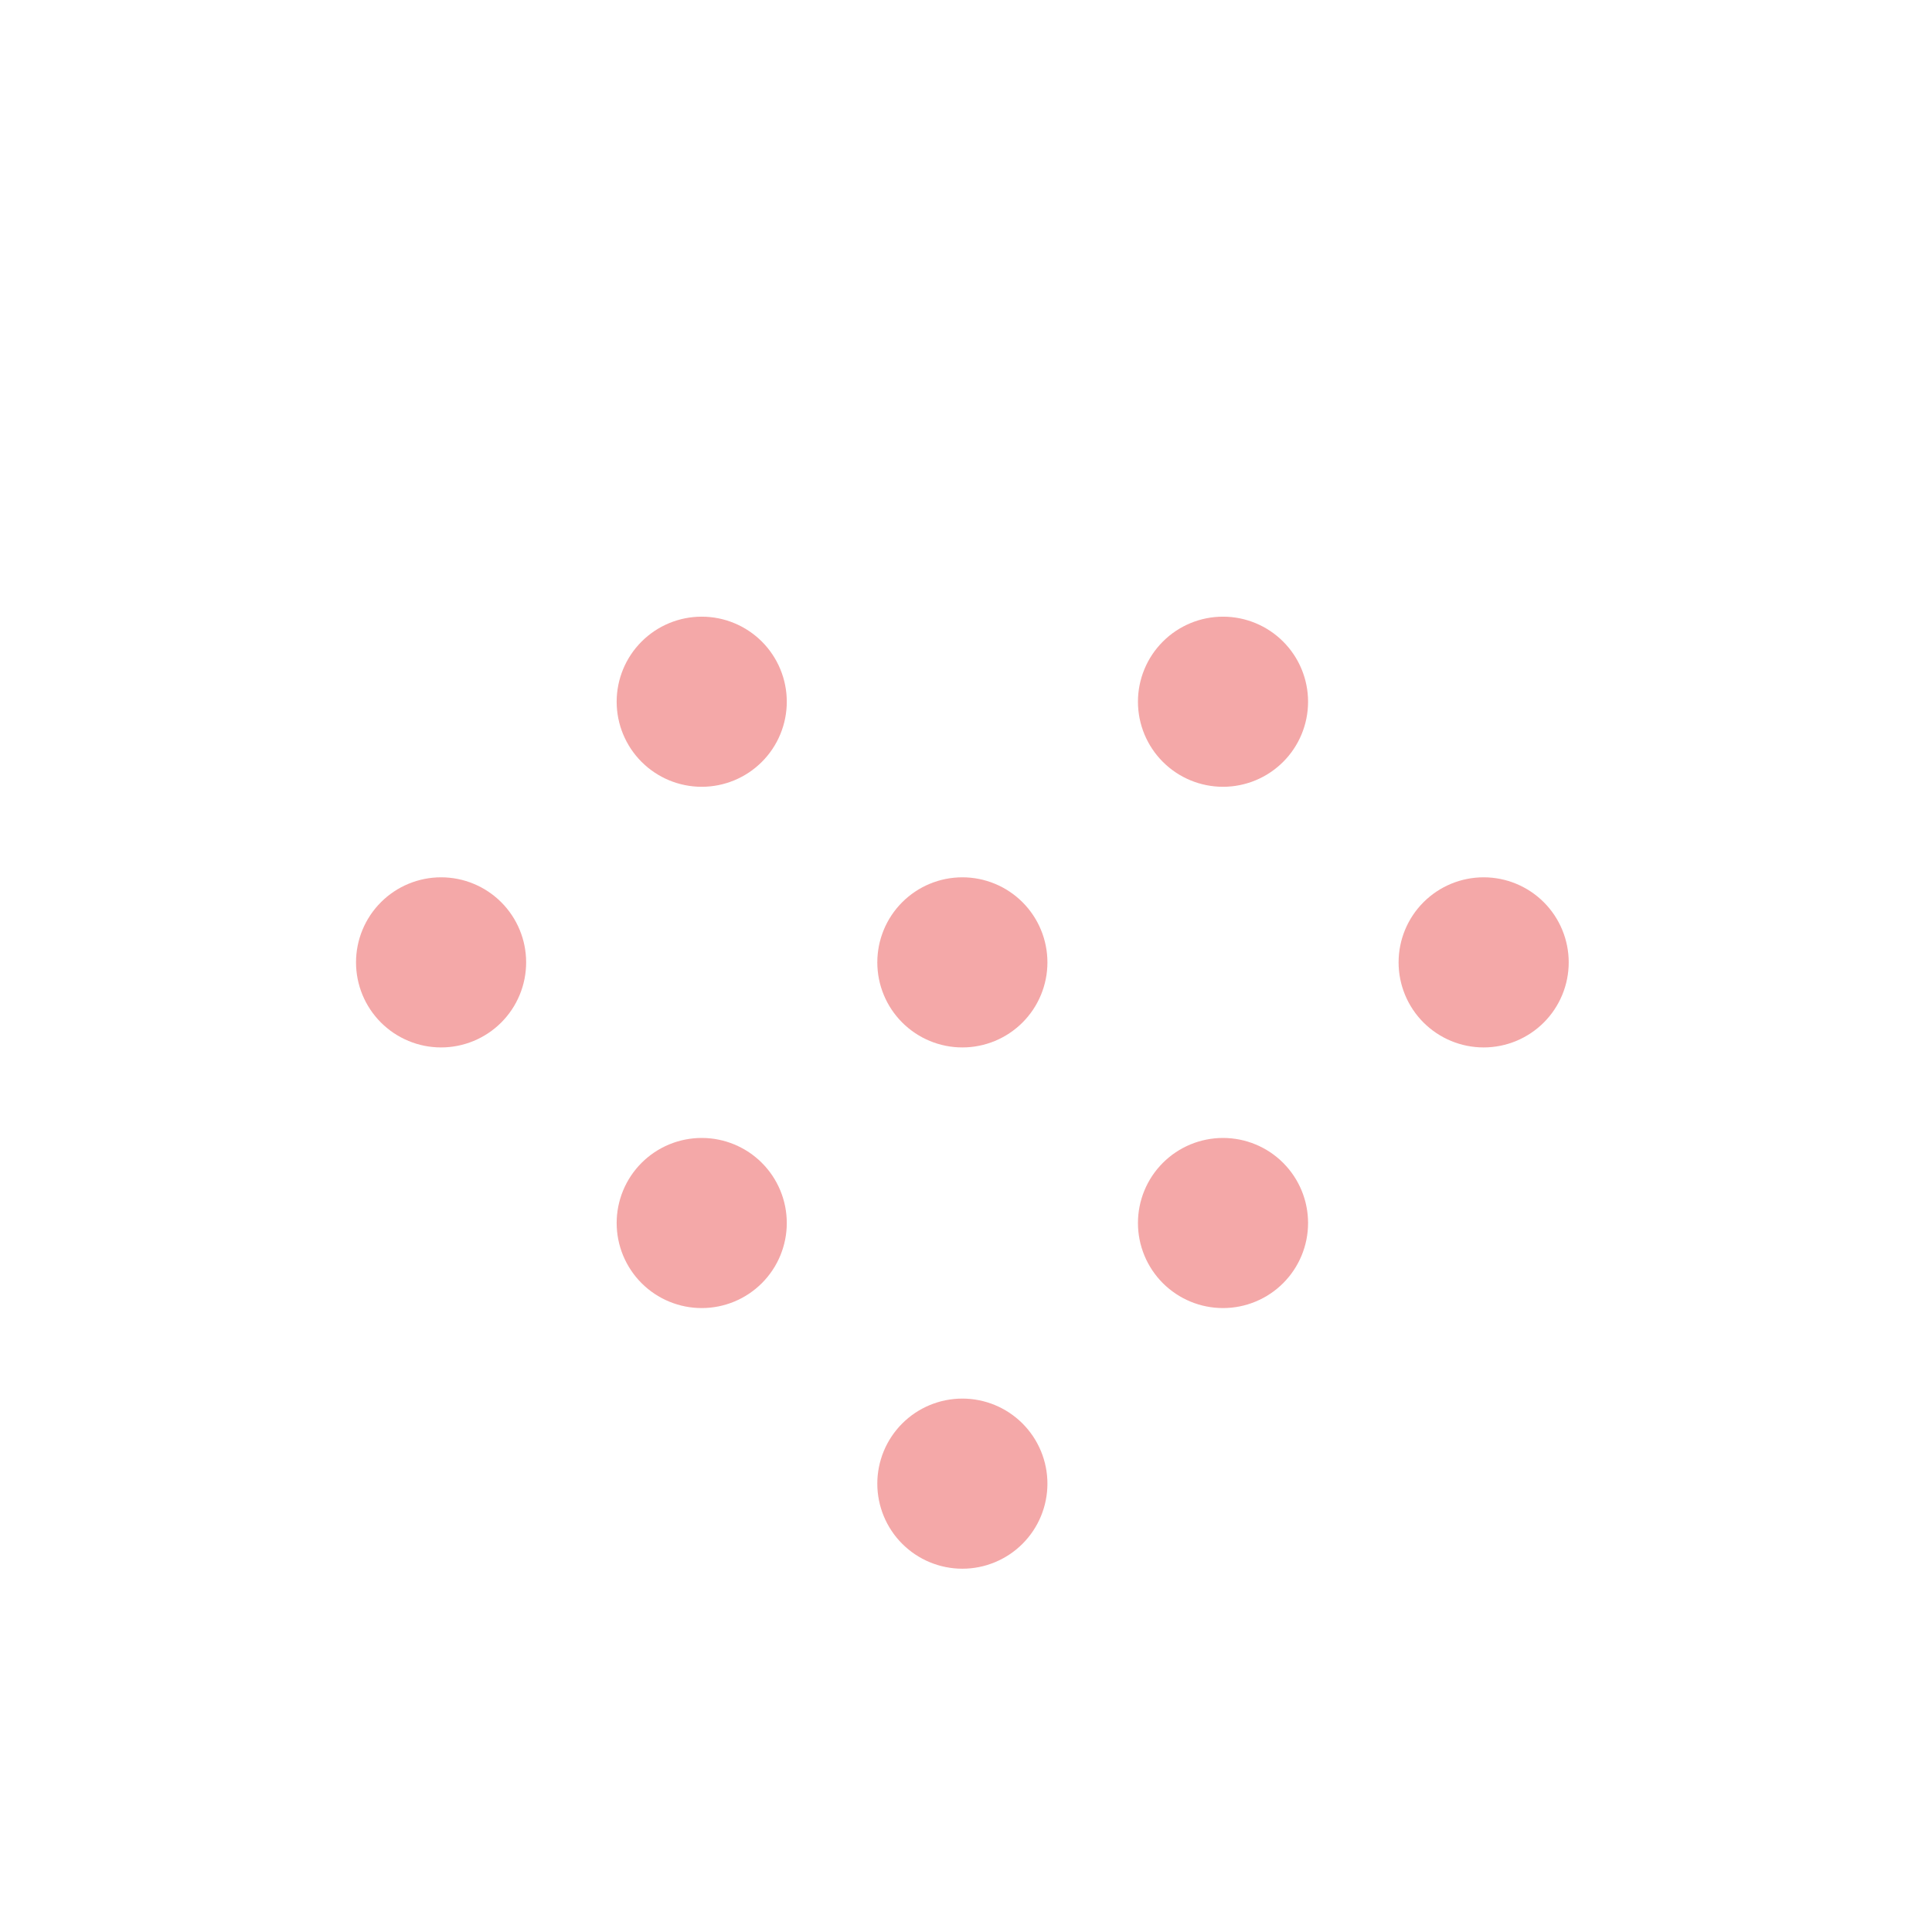 <svg width="247" height="247" viewBox="0 0 247 247" fill="none" xmlns="http://www.w3.org/2000/svg">
<path d="M115.346 181.99C117.385 179.951 120.151 178.805 123.036 178.805C125.92 178.805 128.686 179.951 130.725 181.99C132.765 184.03 133.91 186.796 133.91 189.68C133.91 192.564 132.765 195.33 130.725 197.37C128.686 199.409 125.92 200.555 123.036 200.555C120.151 200.555 117.385 199.409 115.346 197.37C113.306 195.33 112.161 192.564 112.161 189.68C112.161 186.796 113.306 184.03 115.346 181.99ZM148.668 148.668C150.707 146.629 153.474 145.483 156.358 145.483C159.242 145.483 162.008 146.629 164.047 148.668C166.087 150.708 167.233 153.474 167.233 156.358C167.233 159.242 166.087 162.008 164.047 164.048C162.008 166.087 159.242 167.233 156.358 167.233C153.474 167.233 150.707 166.087 148.668 164.048C146.629 162.008 145.483 159.242 145.483 156.358C145.483 153.474 146.629 150.708 148.668 148.668ZM181.99 115.346C184.03 113.307 186.796 112.161 189.68 112.161C192.564 112.161 195.33 113.307 197.37 115.346C199.409 117.385 200.555 120.152 200.555 123.036C200.555 125.92 199.409 128.686 197.37 130.726C195.33 132.765 192.564 133.911 189.68 133.911C186.796 133.911 184.03 132.765 181.99 130.726C179.951 128.686 178.805 125.92 178.805 123.036C178.805 120.152 179.951 117.385 181.99 115.346ZM82.024 148.668C84.063 146.629 86.829 145.483 89.713 145.483C92.598 145.483 95.364 146.629 97.403 148.668C99.443 150.708 100.588 153.474 100.588 156.358C100.588 159.242 99.443 162.008 97.403 164.048C95.364 166.087 92.598 167.233 89.713 167.233C86.829 167.233 84.063 166.087 82.024 164.048C79.984 162.008 78.838 159.242 78.838 156.358C78.838 153.474 79.984 150.708 82.024 148.668ZM115.346 115.346C117.385 113.307 120.151 112.161 123.036 112.161C125.92 112.161 128.686 113.307 130.725 115.346C132.765 117.385 133.91 120.152 133.91 123.036C133.91 125.92 132.765 128.686 130.725 130.726C128.686 132.765 125.92 133.911 123.036 133.911C120.151 133.911 117.385 132.765 115.346 130.726C113.306 128.686 112.161 125.92 112.161 123.036C112.161 120.152 113.306 117.385 115.346 115.346ZM148.668 82.024C150.707 79.984 153.474 78.839 156.358 78.839C159.242 78.839 162.008 79.984 164.047 82.024C166.087 84.063 167.233 86.829 167.233 89.714C167.233 92.598 166.087 95.364 164.047 97.403C162.008 99.443 159.242 100.589 156.358 100.589C153.474 100.589 150.707 99.443 148.668 97.403C146.629 95.364 145.483 92.598 145.483 89.714C145.483 86.829 146.629 84.063 148.668 82.024ZM48.702 115.346C49.711 114.336 50.91 113.535 52.23 112.989C53.549 112.442 54.963 112.161 56.391 112.161C57.819 112.161 59.233 112.442 60.553 112.989C61.872 113.535 63.071 114.336 64.081 115.346C65.091 116.356 65.892 117.555 66.438 118.874C66.985 120.194 67.266 121.608 67.266 123.036C67.266 124.464 66.985 125.878 66.438 127.197C65.892 128.517 65.091 129.716 64.081 130.726C62.041 132.765 59.275 133.911 56.391 133.911C53.507 133.911 50.741 132.765 48.702 130.726C46.662 128.686 45.516 125.92 45.516 123.036C45.516 120.152 46.662 117.385 48.702 115.346ZM82.024 82.024C83.034 81.014 84.232 80.213 85.552 79.666C86.871 79.12 88.285 78.839 89.713 78.839C91.141 78.839 92.556 79.12 93.875 79.666C95.194 80.213 96.393 81.014 97.403 82.024C98.413 83.034 99.214 84.233 99.76 85.552C100.307 86.871 100.588 88.285 100.588 89.714C100.588 91.142 100.307 92.556 99.76 93.875C99.214 95.195 98.413 96.394 97.403 97.403C95.364 99.443 92.598 100.589 89.713 100.589C86.829 100.589 84.063 99.443 82.024 97.403C79.984 95.364 78.838 92.598 78.838 89.714C78.838 86.829 79.984 84.063 82.024 82.024Z" fill="#EC6969" fill-opacity="0.58"/>
</svg>
